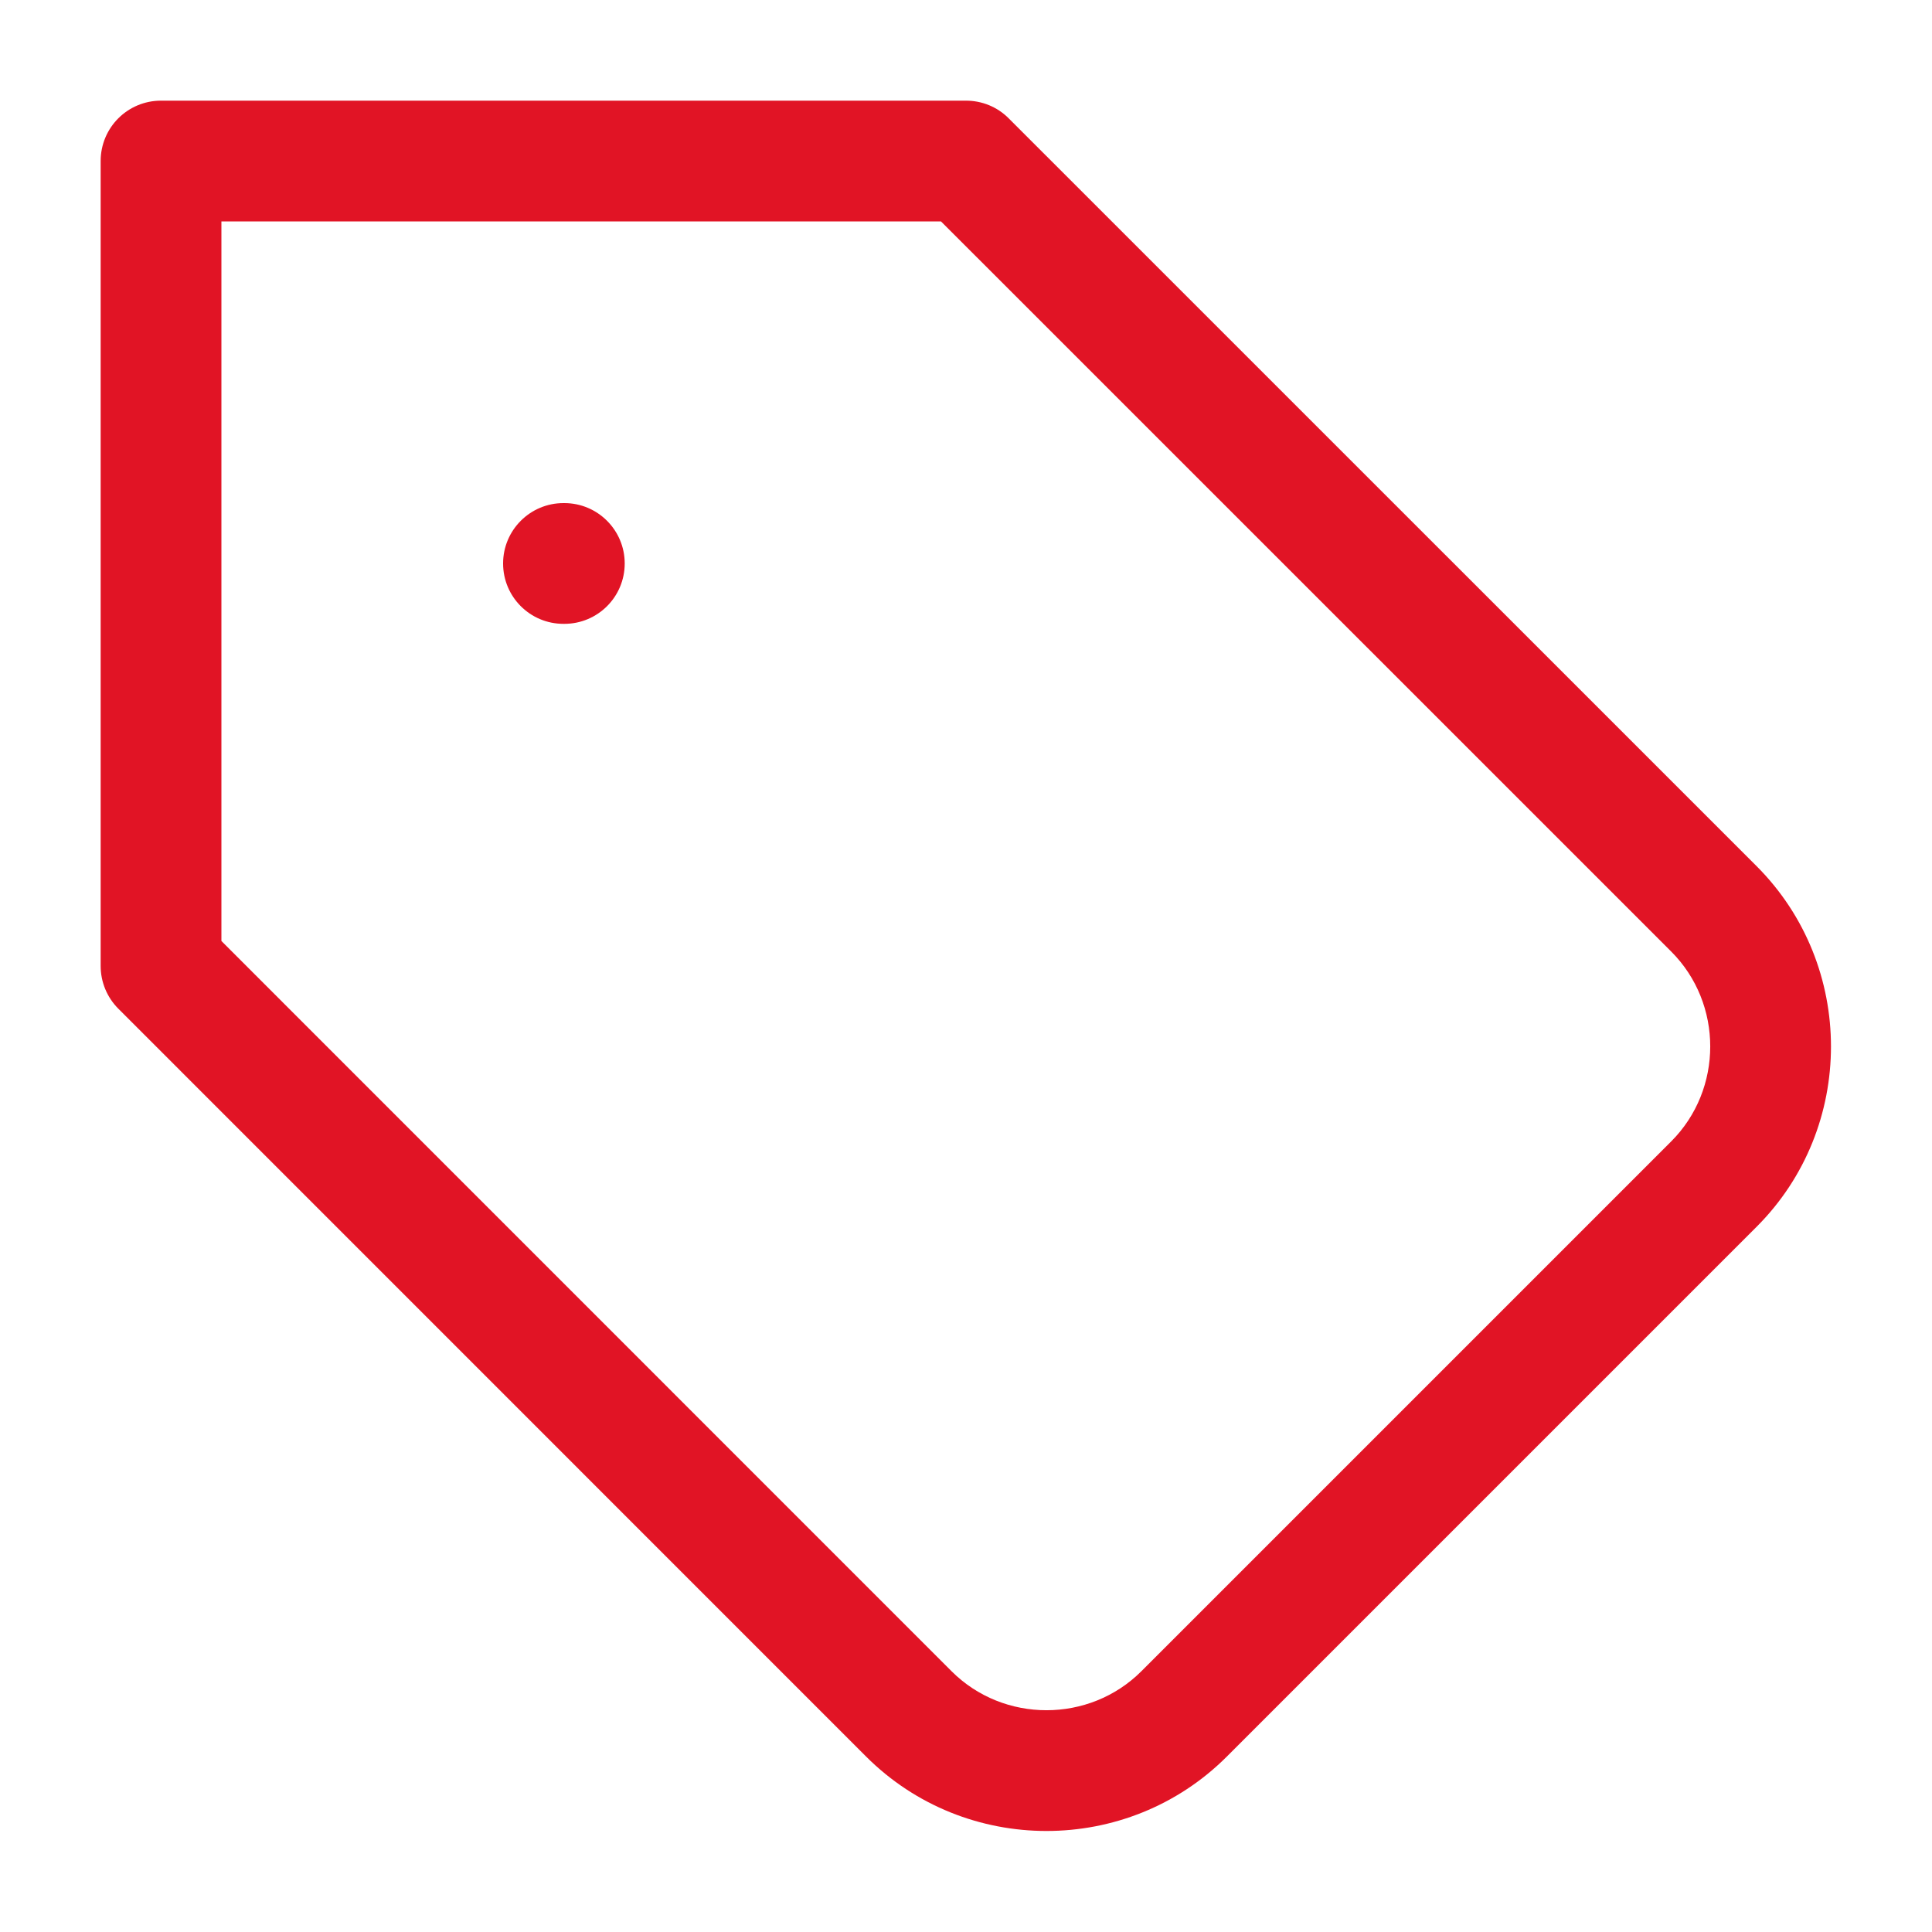 <svg width="20" height="20" viewBox="0 0 20 20" fill="none" xmlns="http://www.w3.org/2000/svg">
<path fill-rule="evenodd" clip-rule="evenodd" d="M1.042 1.667C1.042 1.321 1.321 1.042 1.667 1.042H10C10.166 1.042 10.325 1.107 10.442 1.225L18.184 8.966C19.211 9.994 19.211 11.673 18.184 12.7L12.7 18.184C11.673 19.211 9.994 19.211 8.966 18.184L1.225 10.442C1.108 10.325 1.042 10.166 1.042 10V1.667ZM2.292 2.292V9.741L9.85 17.3C10.389 17.839 11.277 17.839 11.816 17.3L17.3 11.816C17.839 11.277 17.839 10.389 17.3 9.85L9.741 2.292H2.292Z" fill="#E11425"/>
<path fill-rule="evenodd" clip-rule="evenodd" d="M5.208 5.833C5.208 5.488 5.488 5.208 5.833 5.208H5.842C6.187 5.208 6.467 5.488 6.467 5.833C6.467 6.179 6.187 6.458 5.842 6.458H5.833C5.488 6.458 5.208 6.179 5.208 5.833Z" fill="#E11425"/>
</svg>
